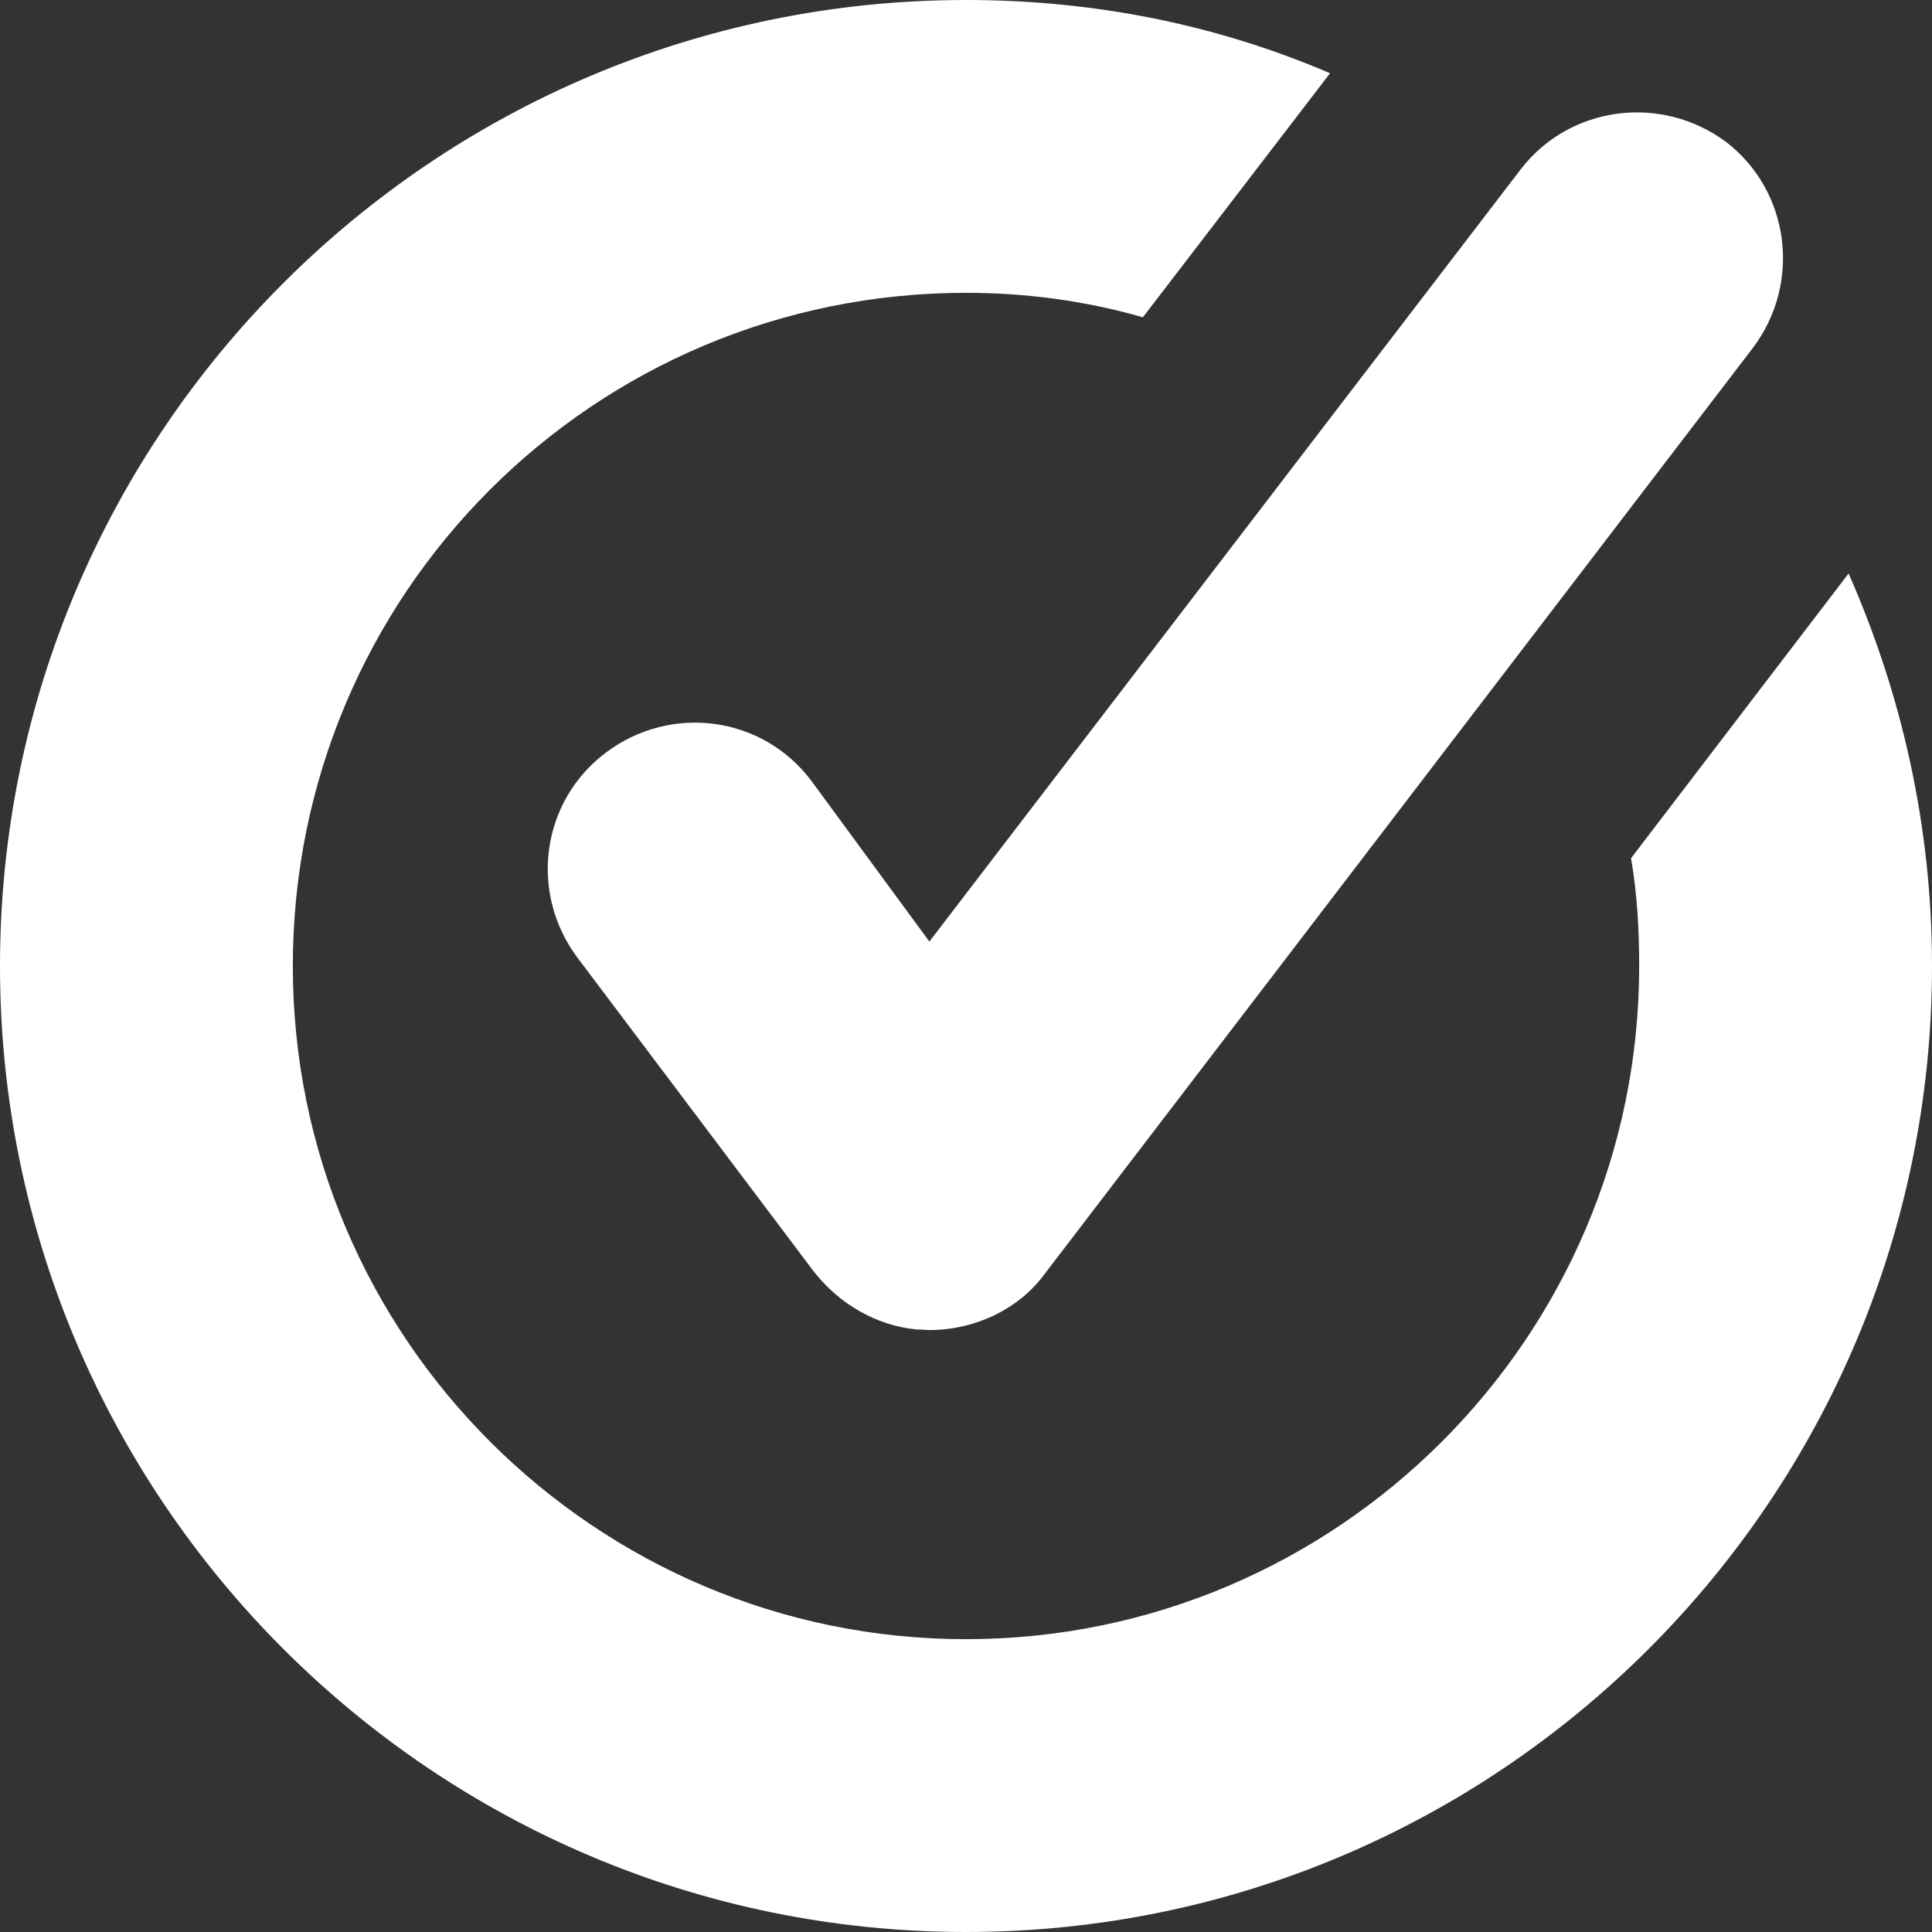 <?xml version="1.0" encoding="UTF-8"?>
<svg width="23px" height="23px" viewBox="0 0 23 23" version="1.1" xmlns="http://www.w3.org/2000/svg" xmlns:xlink="http://www.w3.org/1999/xlink">
    <rect x="0" y="0" width="23" height="23" fill="#333333" stroke="none"/>
    <title>C695C1B6-7B6A-4262-B5EF-0BB7372A813F</title>
    <g id="Page-1" stroke="none" stroke-width="1" fill="none" fill-rule="evenodd">
        <g id="Small-offer-banner-scientifc-editing.-" transform="translate(-230, -418)" fill="#FFFFFF" fill-rule="nonzero">
            <path d="M241.5,418 C243.025,418 244.478,418.291 245.834,418.872 L245.834,418.872 L243.606,421.777 C242.928,421.583 242.226,421.486 241.5,421.486 C237.069,421.486 233.486,425.069 233.486,429.5 C233.486,433.931 237.094,437.514 241.5,437.514 C245.906,437.514 249.514,433.931 249.514,429.5 C249.514,429.064 249.489,428.628 249.417,428.217 L249.417,428.217 L252.007,424.827 C252.637,426.256 253,427.829 253,429.5 C253,435.843 247.843,441 241.5,441 C235.157,441 230,435.843 230,429.5 C230,423.157 235.157,418 241.5,418 Z M248.109,420.009 C248.691,419.259 249.78,419.114 250.555,419.695 C251.305,420.276 251.451,421.365 250.869,422.14 L250.869,422.14 L242.444,433.156 C242.129,433.592 241.597,433.834 241.064,433.834 L241.064,433.834 L240.905,433.826 C240.432,433.779 239.989,433.524 239.684,433.132 L239.684,433.132 L236.876,429.403 C236.295,428.628 236.44,427.539 237.215,426.958 C237.989,426.377 239.079,426.522 239.66,427.297 L239.66,427.297 L241.064,429.209 Z" id="Combined-Shape"></path>
        </g>
    </g>
</svg>